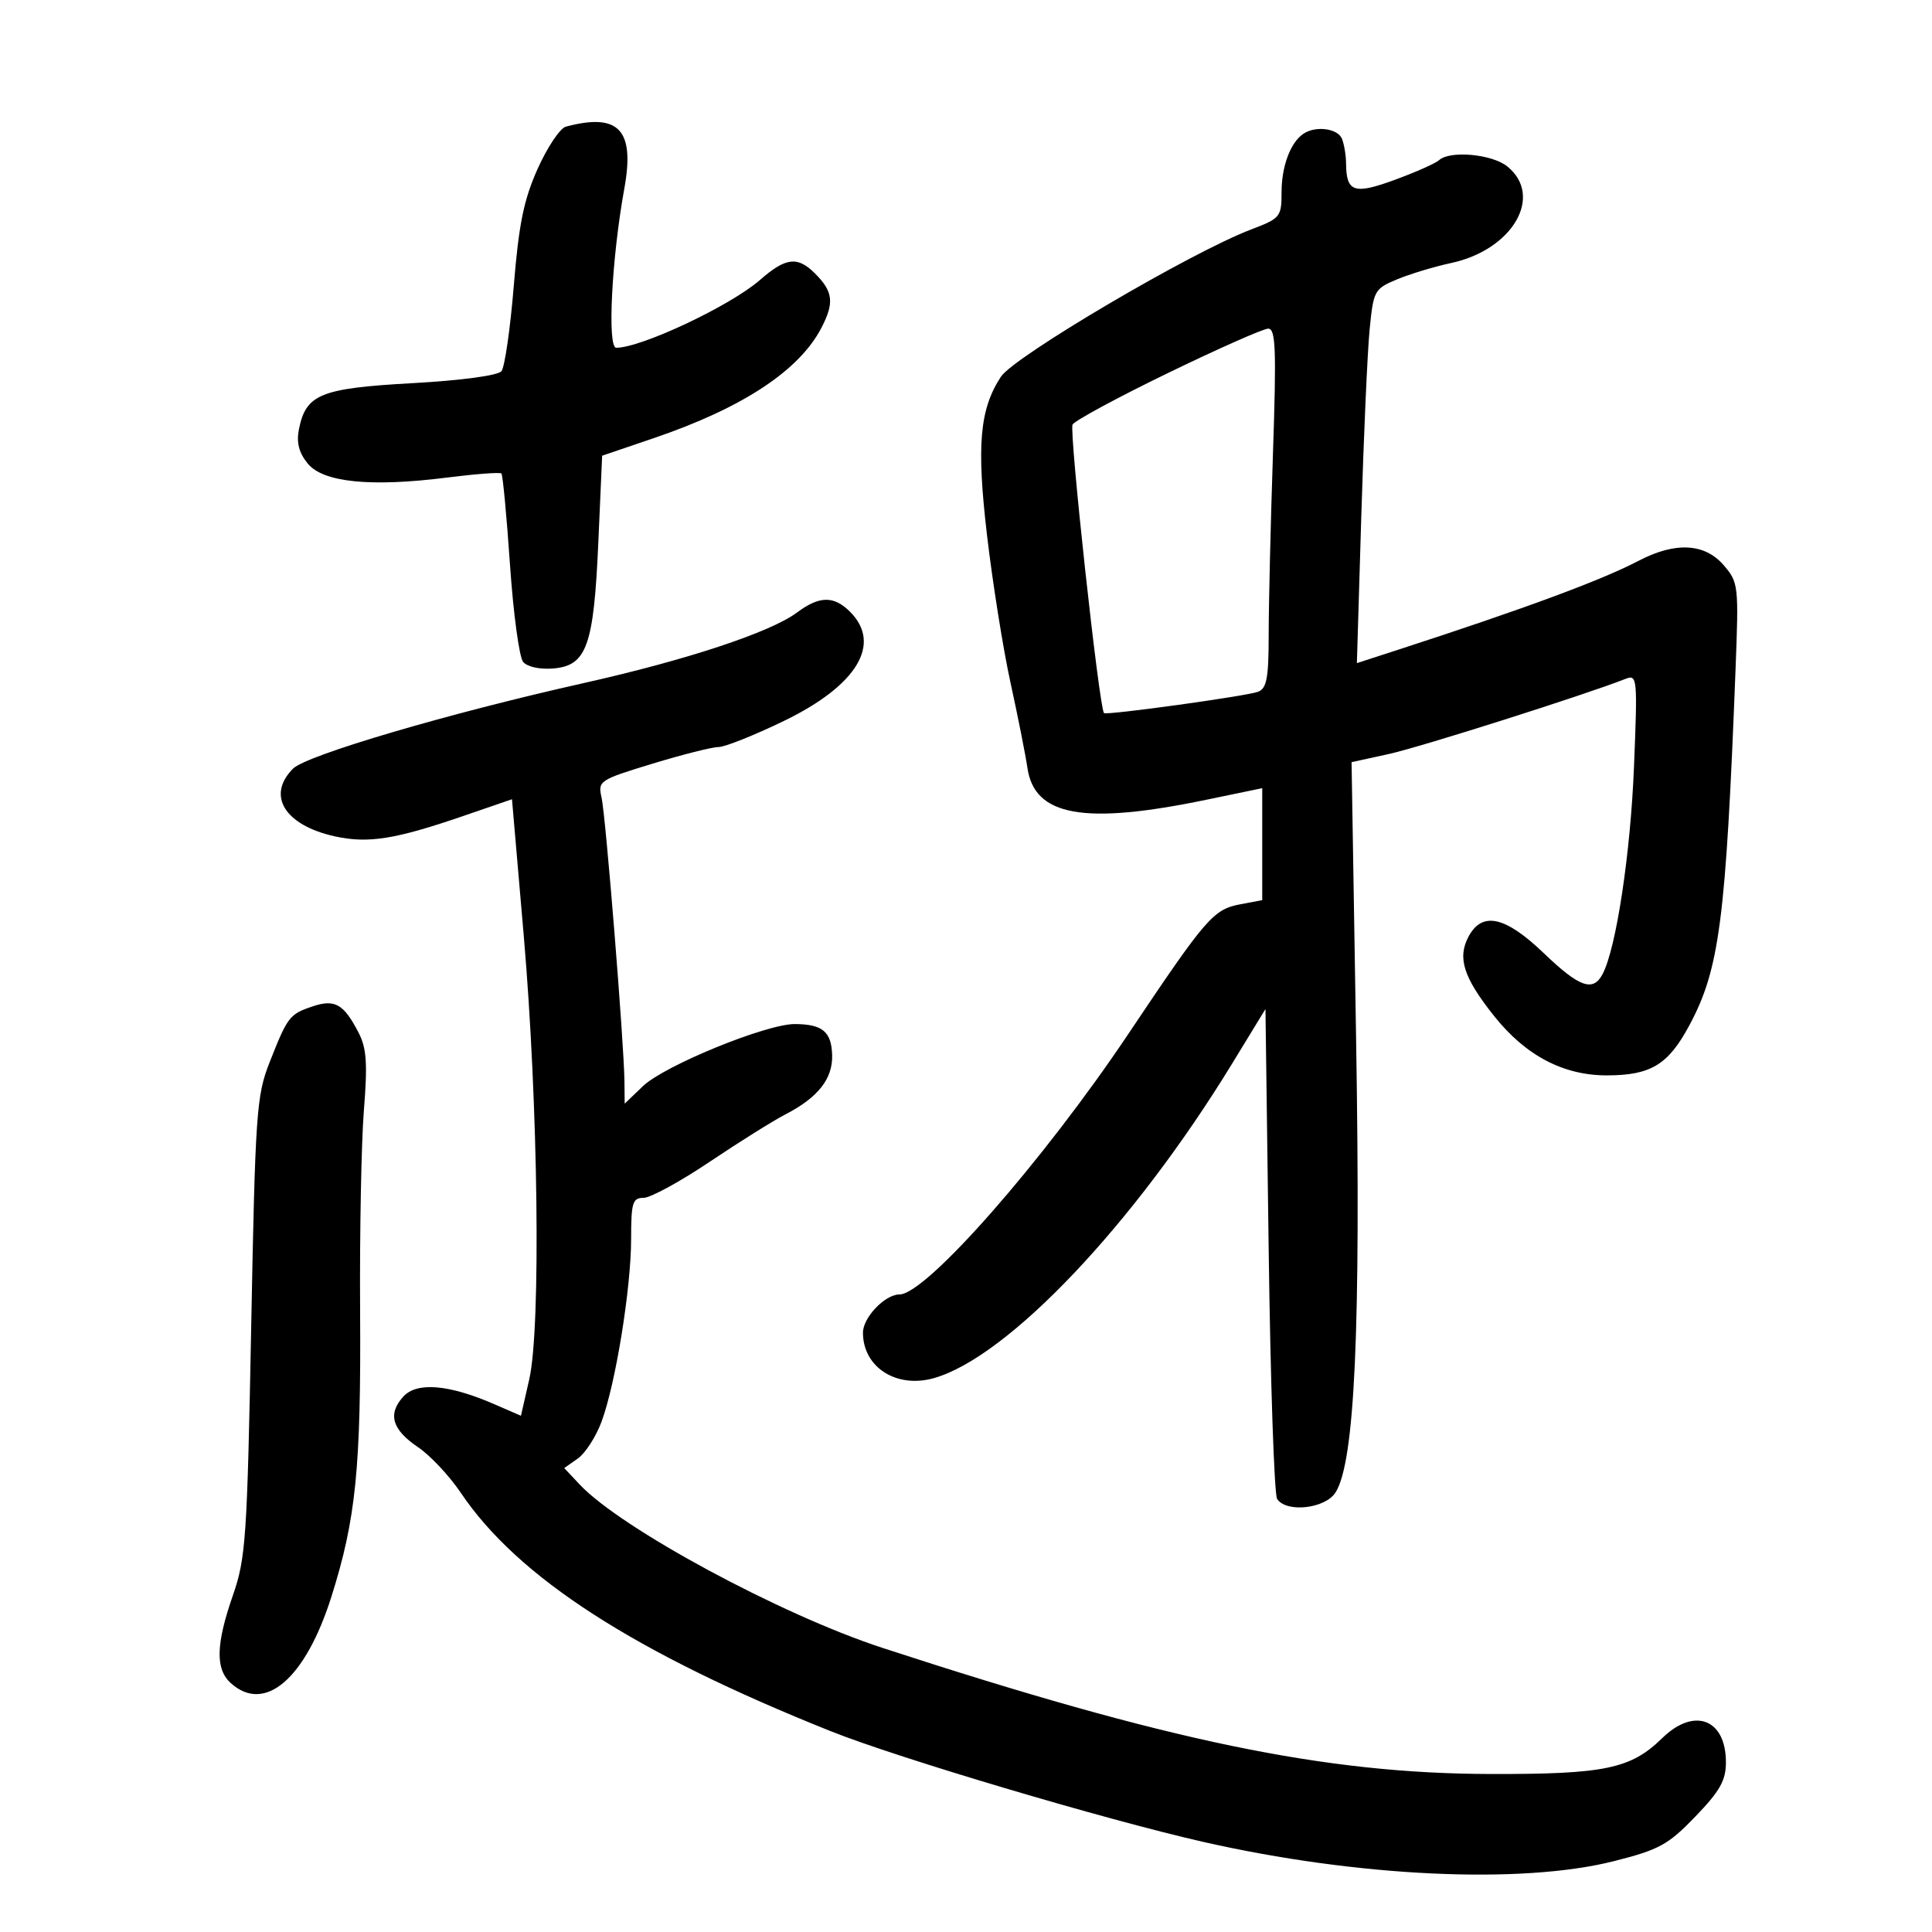 <svg xmlns="http://www.w3.org/2000/svg" width="300" height="300" viewBox="0 0 300 300" version="1.1">
	<path d="M 87.863 19.667 C 86.963 19.907, 84.998 22.840, 83.497 26.186 C 81.331 31.013, 80.563 34.771, 79.779 44.385 C 79.236 51.048, 78.374 57.013, 77.864 57.640 C 77.318 58.312, 71.619 59.076, 63.995 59.500 C 49.769 60.292, 47.508 61.212, 46.419 66.653 C 46.008 68.708, 46.409 70.284, 47.769 71.963 C 50.159 74.914, 57.569 75.660, 69.484 74.148 C 73.876 73.591, 77.644 73.311, 77.859 73.525 C 78.073 73.740, 78.673 80.112, 79.191 87.685 C 79.709 95.259, 80.627 102.050, 81.231 102.778 C 81.871 103.550, 83.820 103.976, 85.907 103.801 C 91.114 103.363, 92.201 100.315, 92.911 84.159 L 93.500 70.761 101.500 68.040 C 115.308 63.343, 124.117 57.542, 127.565 50.875 C 129.573 46.990, 129.368 45.277, 126.556 42.465 C 123.839 39.748, 122.019 39.964, 118 43.480 C 113.439 47.470, 99.590 54, 95.688 54 C 94.274 54, 94.982 40.065, 96.942 29.294 C 98.608 20.142, 96.095 17.477, 87.863 19.667 M 202.400 20.765 C 200.389 22.108, 199 25.820, 199 29.852 C 199 33.683, 198.819 33.903, 194.250 35.640 C 184.949 39.176, 157.478 55.349, 155.420 58.500 C 152.116 63.560, 151.626 69.117, 153.258 83.062 C 154.122 90.453, 155.765 100.775, 156.909 106 C 158.053 111.225, 159.237 117.191, 159.541 119.258 C 160.641 126.742, 168.342 128.116, 187.250 124.200 L 196 122.388 196 131.083 L 196 139.777 192.660 140.404 C 188.400 141.203, 187.364 142.400, 175.183 160.584 C 161.956 180.331, 143.797 201, 139.675 201 C 137.422 201, 134 204.577, 134 206.933 C 134 212.324, 139.226 215.656, 145.056 213.984 C 156.574 210.681, 176.103 190.071, 191.326 165.153 L 196.500 156.684 197 194.092 C 197.275 214.666, 197.864 232.063, 198.309 232.750 C 199.728 234.942, 205.780 234.275, 207.380 231.750 C 210.378 227.020, 211.312 206.479, 210.576 161.425 L 209.872 118.350 215.686 117.076 C 220.572 116.005, 246.112 107.896, 252.403 105.418 C 254.236 104.696, 254.285 105.199, 253.725 119.084 C 253.182 132.579, 250.959 147.251, 248.852 151.250 C 247.366 154.069, 245.254 153.318, 239.711 148.001 C 233.739 142.272, 230.152 141.479, 228.041 145.423 C 226.267 148.739, 227.247 151.793, 232.003 157.766 C 236.904 163.921, 242.779 167.006, 249.566 166.985 C 256.334 166.965, 259.030 165.331, 262.290 159.273 C 267.003 150.514, 267.986 142.972, 269.492 104 C 270 90.867, 269.949 90.425, 267.641 87.750 C 264.701 84.344, 260.128 84.108, 254.461 87.071 C 248.645 90.112, 236.734 94.518, 217.098 100.893 L 210.697 102.971 211.378 80.236 C 211.753 67.731, 212.335 54.667, 212.672 51.204 C 213.264 45.127, 213.411 44.855, 216.893 43.395 C 218.877 42.563, 222.683 41.411, 225.351 40.836 C 234.896 38.779, 239.736 30.444, 234.056 25.844 C 231.686 23.925, 225.130 23.327, 223.450 24.877 C 222.928 25.359, 219.840 26.730, 216.588 27.923 C 210.237 30.254, 209.047 29.847, 209.015 25.332 C 209.007 24.139, 208.727 22.452, 208.393 21.582 C 207.765 19.945, 204.329 19.477, 202.400 20.765 M 181.384 57.912 C 173.621 61.676, 166.945 65.281, 166.548 65.922 C 165.982 66.838, 170.662 109.829, 171.426 110.726 C 171.753 111.110, 193.606 108.088, 195.353 107.418 C 196.698 106.902, 197 105.275, 197 98.554 C 197 94.026, 197.296 81.474, 197.658 70.661 C 198.213 54.099, 198.095 51.005, 196.908 51.033 C 196.134 51.052, 189.148 54.147, 181.384 57.912 M 123.744 95.119 C 119.642 98.180, 106.605 102.492, 90.663 106.062 C 69.673 110.761, 47.600 117.257, 45.507 119.350 C 41.341 123.516, 44.205 128.155, 52 129.870 C 57.172 131.007, 61.376 130.338, 72 126.684 L 79.500 124.105 81.328 145.303 C 83.580 171.406, 84.012 206.148, 82.184 214.170 L 80.892 219.840 76.696 218.019 C 69.651 214.963, 64.708 214.560, 62.616 216.872 C 60.166 219.579, 60.879 222.002, 64.926 224.729 C 66.802 225.994, 69.782 229.173, 71.547 231.793 C 80.421 244.971, 98.510 256.629, 129 268.821 C 139.395 272.978, 171.530 282.529, 186.803 286.001 C 210.724 291.440, 236.192 292.638, 250.590 289.003 C 257.635 287.224, 259.019 286.467, 263.250 282.077 C 267.075 278.109, 268 276.466, 268 273.646 C 268 266.908, 263.071 265.043, 258.102 269.900 C 253.231 274.662, 249.207 275.504, 231.500 275.466 C 205.689 275.412, 181.408 270.377, 137 255.873 C 121.233 250.723, 96.418 237.332, 90.018 230.519 L 87.613 227.959 89.723 226.481 C 90.884 225.668, 92.543 223.090, 93.410 220.752 C 95.598 214.851, 98 200.001, 98 192.369 C 98 186.737, 98.224 186, 99.936 186 C 101.001 186, 105.613 183.486, 110.186 180.412 C 114.759 177.339, 120.075 174.012, 122 173.019 C 127.016 170.430, 129.319 167.505, 129.215 163.851 C 129.111 160.198, 127.720 159.037, 123.422 159.015 C 118.990 158.993, 103.176 165.457, 99.838 168.655 L 97 171.374 96.965 167.937 C 96.904 162.041, 94.050 126.639, 93.410 123.841 C 92.819 121.259, 93.049 121.106, 101.295 118.591 C 105.967 117.166, 110.591 116, 111.572 116 C 112.552 116, 117.120 114.177, 121.722 111.949 C 133.075 106.454, 136.993 99.993, 132 95 C 129.478 92.478, 127.241 92.511, 123.744 95.119 M 48.500 156.284 C 44.944 157.488, 44.649 157.875, 41.845 165 C 39.825 170.134, 39.637 172.859, 39.006 206 C 38.382 238.824, 38.168 241.969, 36.166 247.718 C 33.520 255.316, 33.424 259.169, 35.829 261.345 C 41.111 266.126, 47.429 260.699, 51.469 247.909 C 55.274 235.864, 56.072 227.905, 55.917 203.525 C 55.840 191.411, 56.104 177.416, 56.504 172.424 C 57.088 165.126, 56.927 162.760, 55.681 160.351 C 53.372 155.885, 51.991 155.102, 48.500 156.284" stroke="none" fill="black" fill-rule="evenodd"/>
</svg>